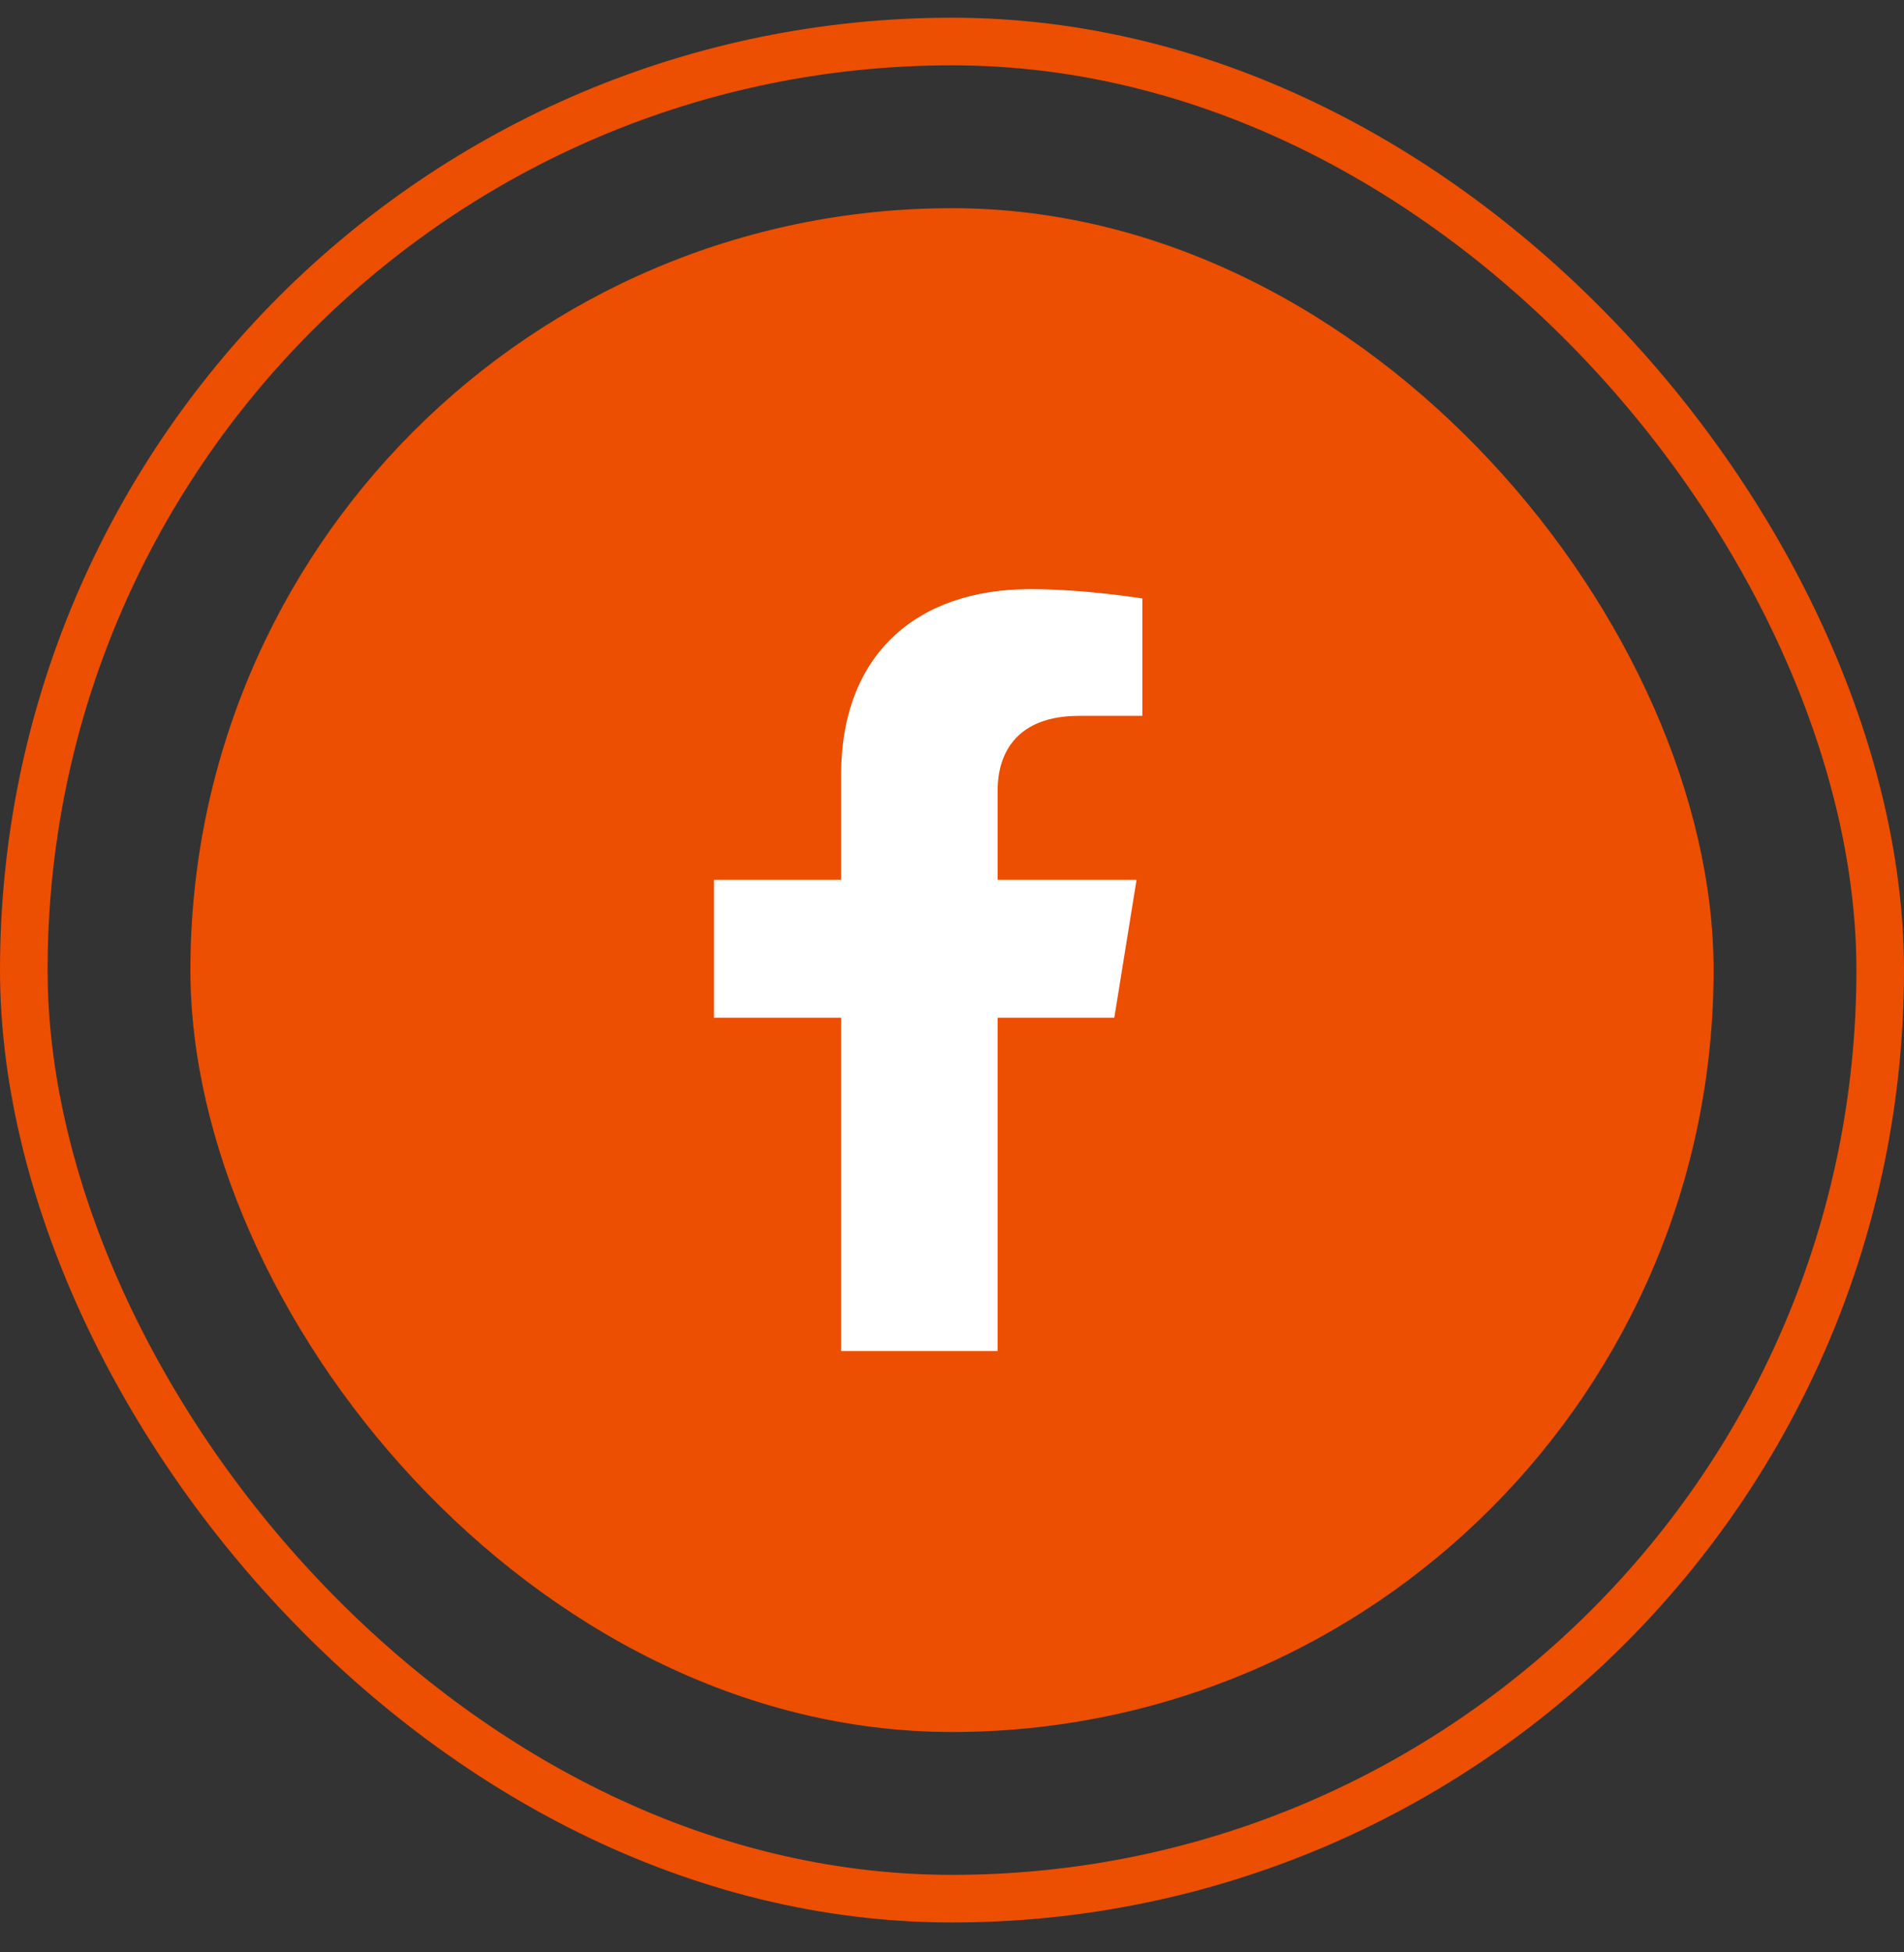 <svg width="40" height="41" viewBox="0 0 40 41" fill="none" xmlns="http://www.w3.org/2000/svg">
<rect x="0" y="0" width="40" height="41" fill="#333333" stroke="none"/>
<rect x="0.5" y="0.872" width="39" height="39" rx="19.5" stroke="#EC4E02"/>
<rect x="4" y="4.372" width="32" height="32" rx="16" fill="#EC4E02"/>
<path d="M17.671 21.372V28.372H20.959V21.372H23.41L23.877 18.476H20.959V16.598C20.959 15.805 21.367 15.033 22.673 15.033H24V12.568C24 12.568 22.796 12.372 21.645 12.372C19.242 12.372 17.671 13.759 17.671 16.27V18.476H15V21.372H17.671Z" fill="white"/>
</svg>
